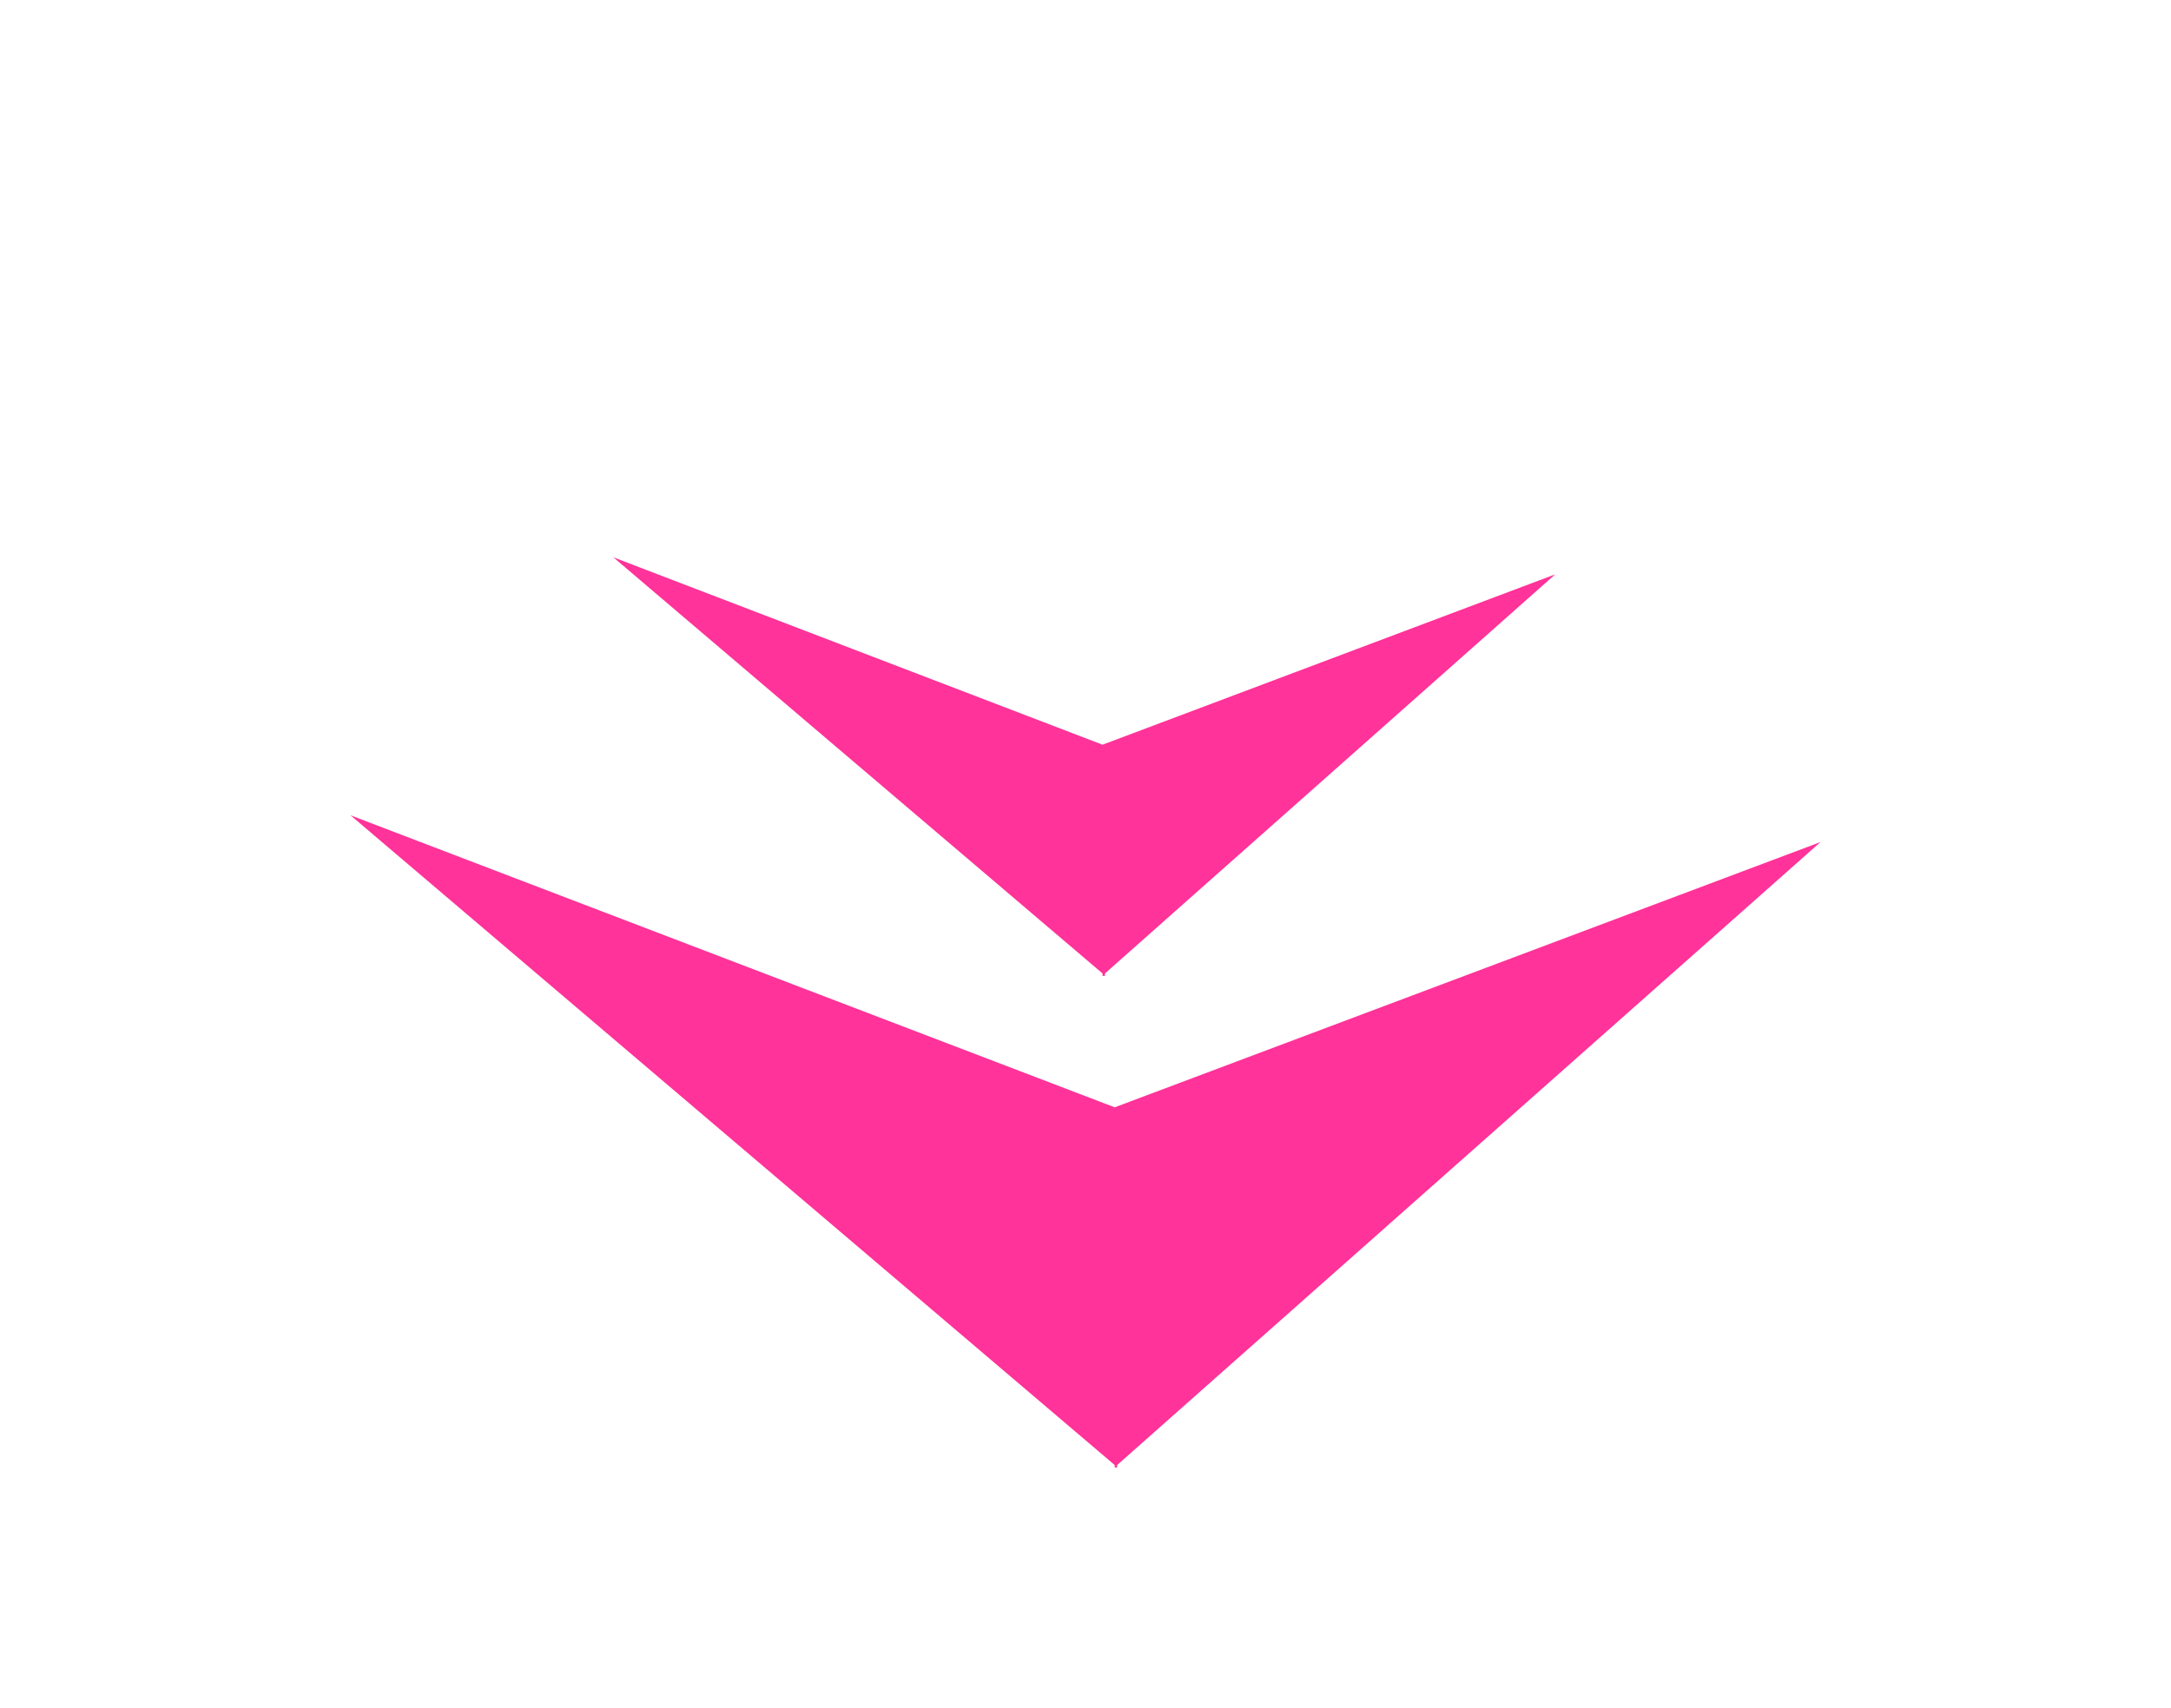 <svg xmlns:xlink="http://www.w3.org/1999/xlink" height="35.1" width="44.6" xmlns="http://www.w3.org/2000/svg"><use height="18.7" transform="translate(7.2 11.45)" width="30.2" xlink:href="#a"/><defs><path d="M.35 7.8-9.7-.75.35 3.1l9.3-3.5L.4 7.8v.05H.35V7.8M.6 17.95v-.05L-15.1 4.55l15.7 6L15.1 5.1.65 17.9v.05H.6" fill="#f39" fill-rule="evenodd" transform="translate(15.1 .75)" id="a"/></defs></svg>
